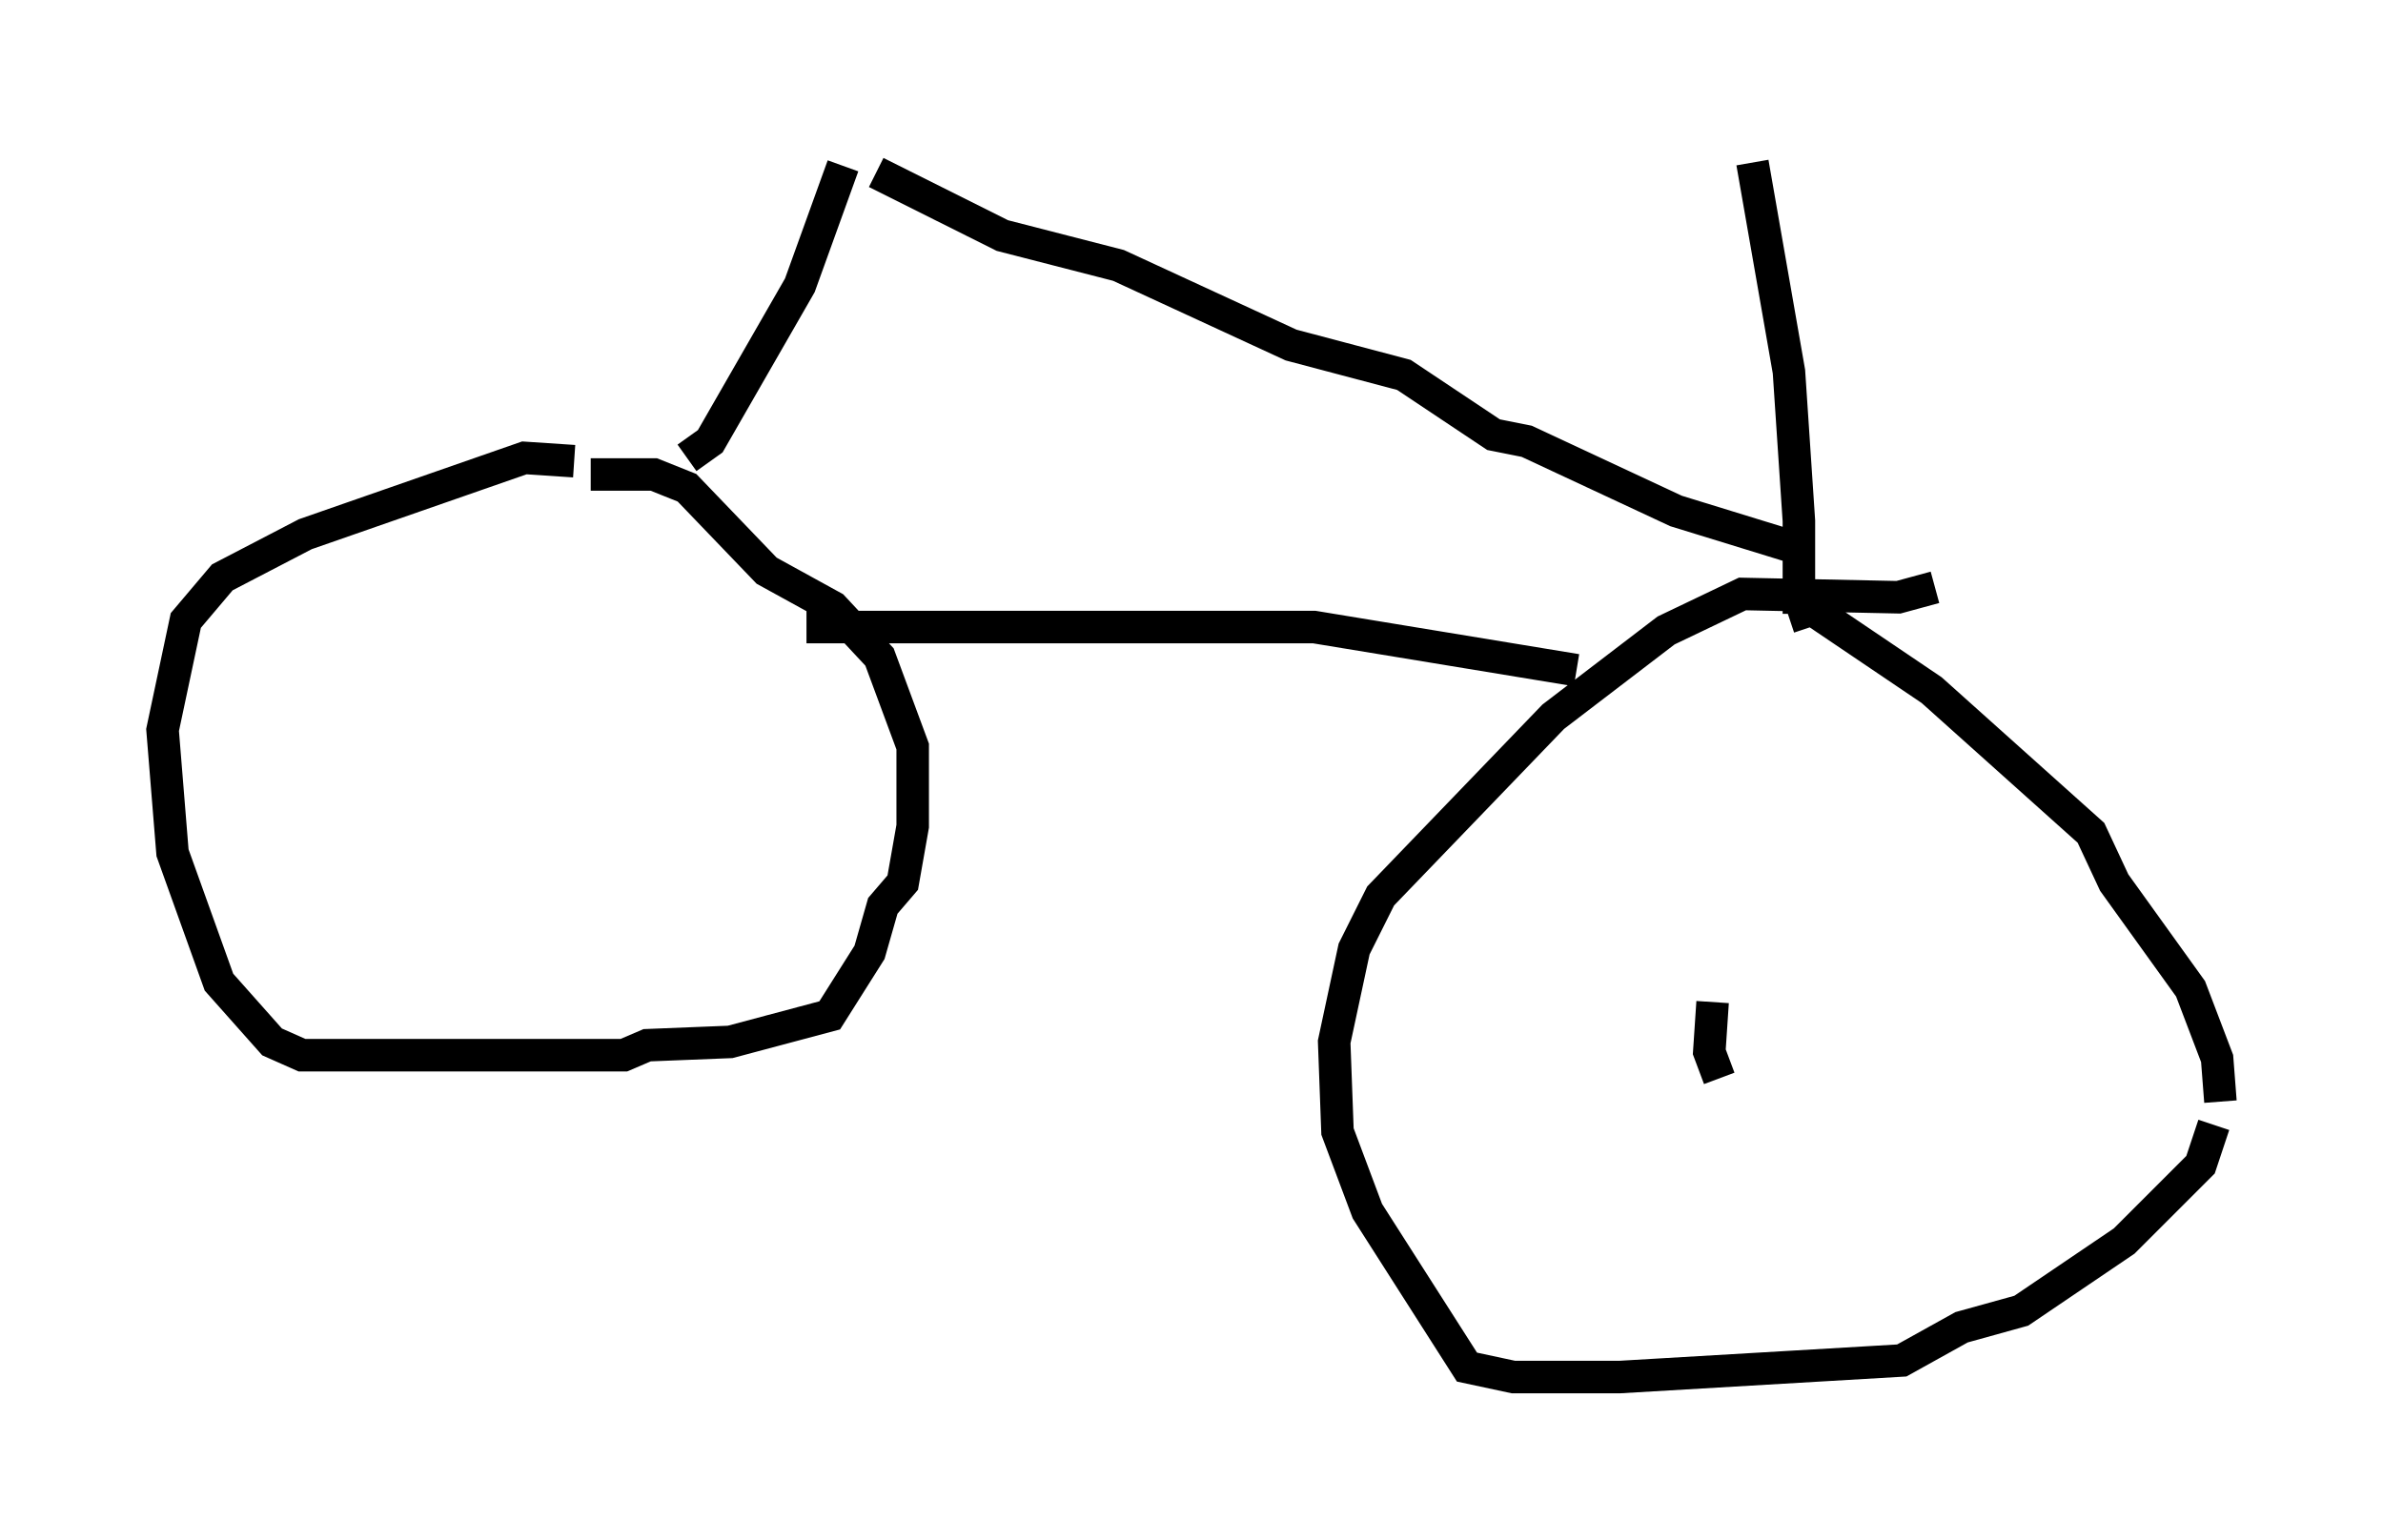 <?xml version="1.0" encoding="utf-8" ?>
<svg baseProfile="full" height="47.363" version="1.1" width="73.292" xmlns="http://www.w3.org/2000/svg" xmlns:ev="http://www.w3.org/2001/xml-events" xmlns:xlink="http://www.w3.org/1999/xlink"><defs /><rect fill="white" height="47.363" width="73.292" x="0" y="0" /><path d="M19.088, 15.413 m-1.429, -1.225 l-1.531, -0.102 -6.738, 2.348 l-2.552, 1.327 -1.123, 1.327 l-0.715, 3.369 0.306, 3.777 l1.429, 3.981 1.633, 1.838 l0.919, 0.408 9.902, 0.0 l0.715, -0.306 2.552, -0.102 l3.063, -0.817 1.225, -1.94 l0.408, -1.429 0.613, -0.715 l0.306, -1.735 0.0, -2.45 l-1.021, -2.756 -1.429, -1.531 l-2.042, -1.123 -2.45, -2.552 l-1.021, -0.408 -1.94, 0.0 m41.344, 3.471 l-1.123, 0.306 -4.798, -0.102 l-2.348, 1.123 -3.471, 2.654 l-5.308, 5.513 -0.817, 1.633 l-0.613, 2.858 0.102, 2.756 l0.919, 2.45 3.063, 4.798 l1.429, 0.306 3.267, 0.0 l8.677, -0.51 1.838, -1.021 l1.838, -0.51 3.165, -2.144 l2.348, -2.348 0.408, -1.225 m0.204, -0.715 l-0.102, -1.327 -0.817, -2.144 l-2.348, -3.267 -0.715, -1.531 l-4.9, -4.39 -3.777, -2.552 m-2.756, 14.496 l-0.306, -0.817 0.102, -1.531 m-27.869, -11.536 l15.619, 0.0 8.065, 1.327 m-27.359, -6.533 l0.715, -0.51 2.756, -4.798 l1.327, -3.675 m1.021, 0.204 l3.879, 1.94 3.573, 0.919 l5.308, 2.45 3.471, 0.919 l2.756, 1.838 1.021, 0.204 l4.594, 2.144 3.981, 1.225 m-1.633, -11.944 l1.123, 6.431 0.306, 4.594 l0.0, 2.858 -0.306, 0.102 " fill="none" stroke="black" stroke-width="1" /></svg>